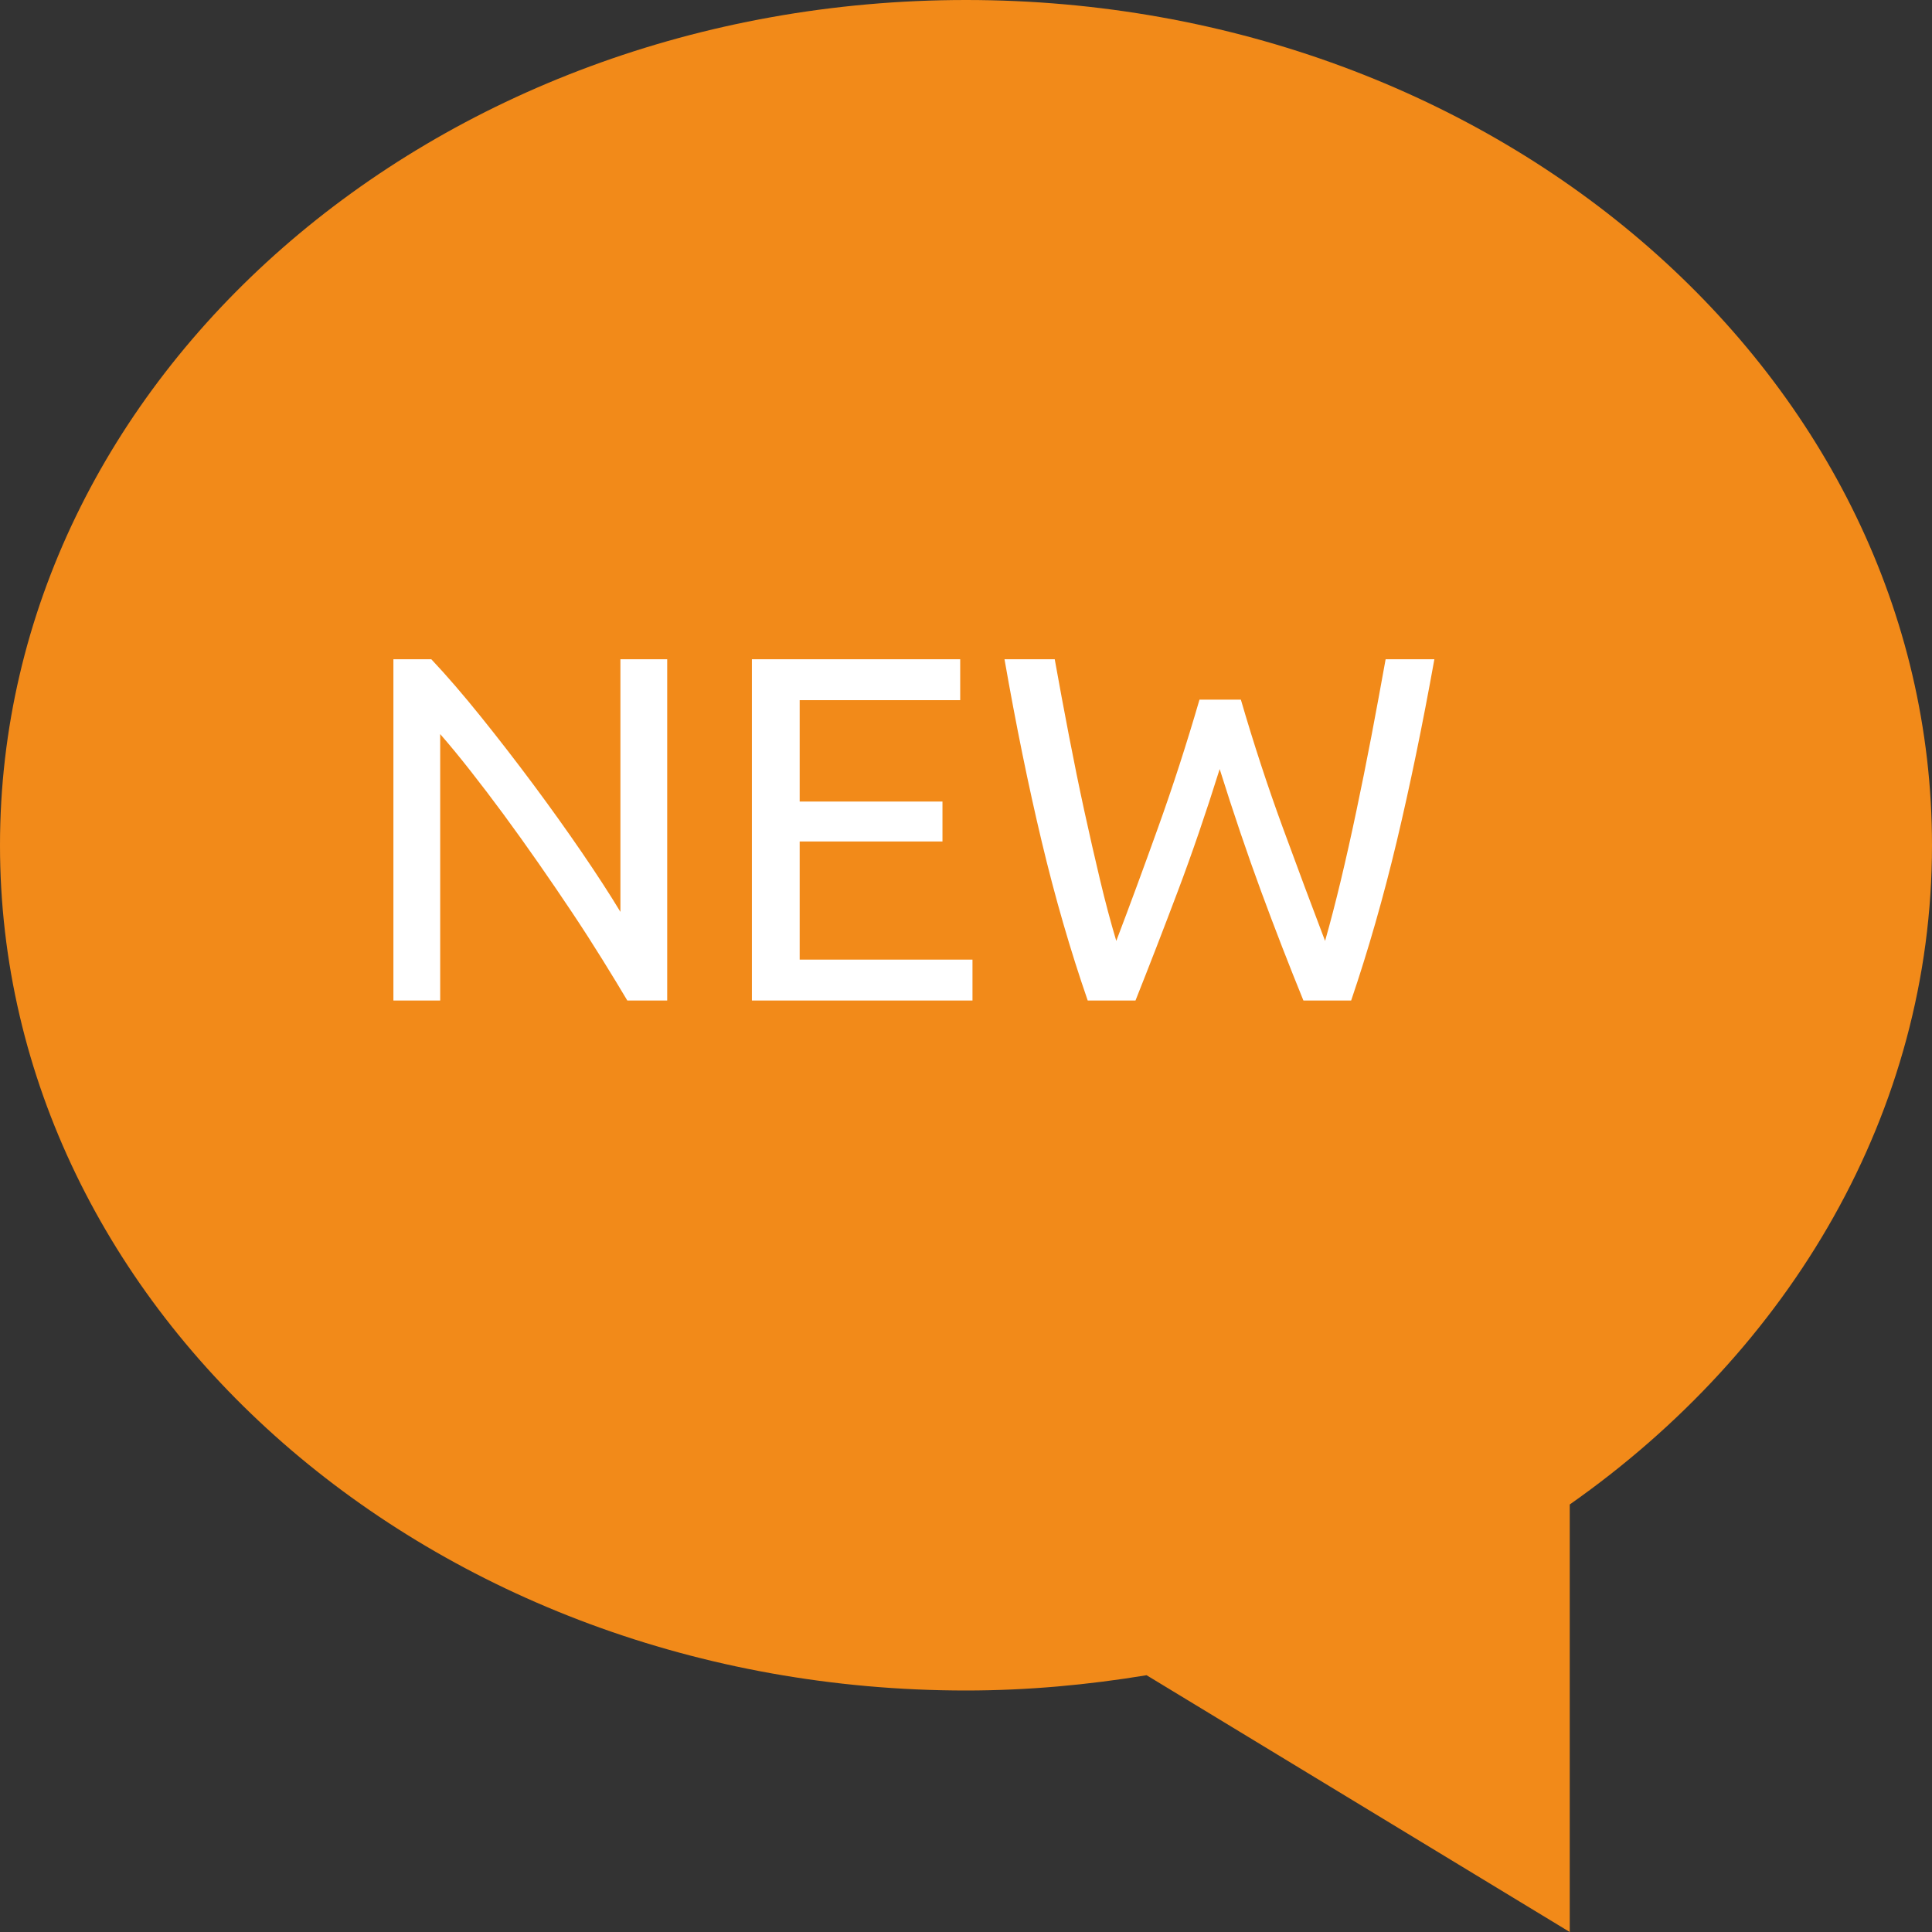 <?xml version="1.0" encoding="UTF-8" standalone="no"?>
<svg width="56px" height="56px" viewBox="0 0 56 56" version="1.1" xmlns="http://www.w3.org/2000/svg" xmlns:xlink="http://www.w3.org/1999/xlink" xmlns:sketch="http://www.bohemiancoding.com/sketch/ns">
    <rect x="0" y="0" width="56" height="56" fill="#333333" stroke="none"/>
    <!-- Generator: Sketch 3.2.2 (9983) - http://www.bohemiancoding.com/sketch -->
    <title>Fill-192-+-NEW-2</title>
    <desc>Created with Sketch.</desc>
    <defs></defs>
    <g id="Page-1" stroke="none" stroke-width="1" fill="none" fill-rule="evenodd" sketch:type="MSPage">
        <g id="ico-new" sketch:type="MSLayerGroup" transform="translate(-1, 0)">
            <g id="Welcome" sketch:type="MSShapeGroup">
                <g id="Home-4">
                    <g id="новинки">
                        <g id="контент">
                            <g id="товар-3" transform="translate(0.516, 0)">
                                <g id="Fill-192-+-NEW-2" transform="translate(0.484, 0)">
                                    <path d="M28,0 C12.537,0 0,10.971 0,24.5 C0,32.233 4.104,39.12 10.5,43.608 L10.5,56 L22.766,48.557 C24.463,48.837 26.21,49 28,49 C43.463,49 56,38.031 56,24.5 C56,10.971 43.463,0 28,0" id="Fill-192" fill="#F28A19" transform="translate(28, 28) scale(-1, 1) translate(-28, -28) "></path>
                                    <g id="NEW-2" transform="translate(11, 19)" fill="#FFFFFF">
                                        <path d="M7.183,10 C6.974,9.648 6.734,9.253 6.462,8.815 C6.191,8.378 5.899,7.923 5.585,7.452 C5.271,6.981 4.945,6.503 4.607,6.018 C4.269,5.533 3.934,5.064 3.601,4.612 C3.268,4.16 2.944,3.734 2.63,3.335 C2.316,2.935 2.026,2.583 1.759,2.278 L1.759,10 L0.403,10 L0.403,0.109 L1.502,0.109 C1.95,0.585 2.428,1.139 2.937,1.772 C3.446,2.404 3.95,3.056 4.45,3.727 C4.949,4.398 5.42,5.057 5.863,5.704 C6.305,6.351 6.679,6.927 6.983,7.431 L6.983,0.109 L8.339,0.109 L8.339,10 L7.183,10 Z M10.794,10 L10.794,0.109 L16.832,0.109 L16.832,1.294 L12.179,1.294 L12.179,4.234 L16.318,4.234 L16.318,5.39 L12.179,5.39 L12.179,8.815 L17.188,8.815 L17.188,10 L10.794,10 Z M24.353,3.292 C23.954,4.567 23.549,5.747 23.14,6.831 C22.731,7.916 22.322,8.972 21.913,10 L20.528,10 C20.024,8.544 19.579,7.007 19.194,5.39 C18.808,3.772 18.449,2.012 18.116,0.109 L19.572,0.109 C19.705,0.851 19.843,1.593 19.986,2.335 C20.129,3.078 20.276,3.798 20.428,4.498 C20.581,5.197 20.733,5.866 20.885,6.503 C21.037,7.141 21.194,7.731 21.356,8.273 C21.737,7.274 22.141,6.177 22.569,4.983 C22.998,3.789 23.397,2.554 23.768,1.279 L24.967,1.279 C25.338,2.554 25.743,3.789 26.18,4.983 C26.618,6.177 27.027,7.274 27.408,8.273 C27.56,7.74 27.712,7.155 27.865,6.517 C28.017,5.88 28.167,5.211 28.314,4.512 C28.462,3.813 28.607,3.09 28.75,2.343 C28.892,1.596 29.03,0.851 29.163,0.109 L30.576,0.109 C30.234,2.012 29.87,3.772 29.485,5.39 C29.099,7.007 28.659,8.544 28.164,10 L26.78,10 C26.361,8.972 25.952,7.916 25.552,6.831 C25.153,5.747 24.753,4.567 24.353,3.292 L24.353,3.292 Z" id="NEW"></path>
                                    </g>
                                </g>
                            </g>
                        </g>
                    </g>
                </g>
            </g>
        </g>
    </g>
</svg>